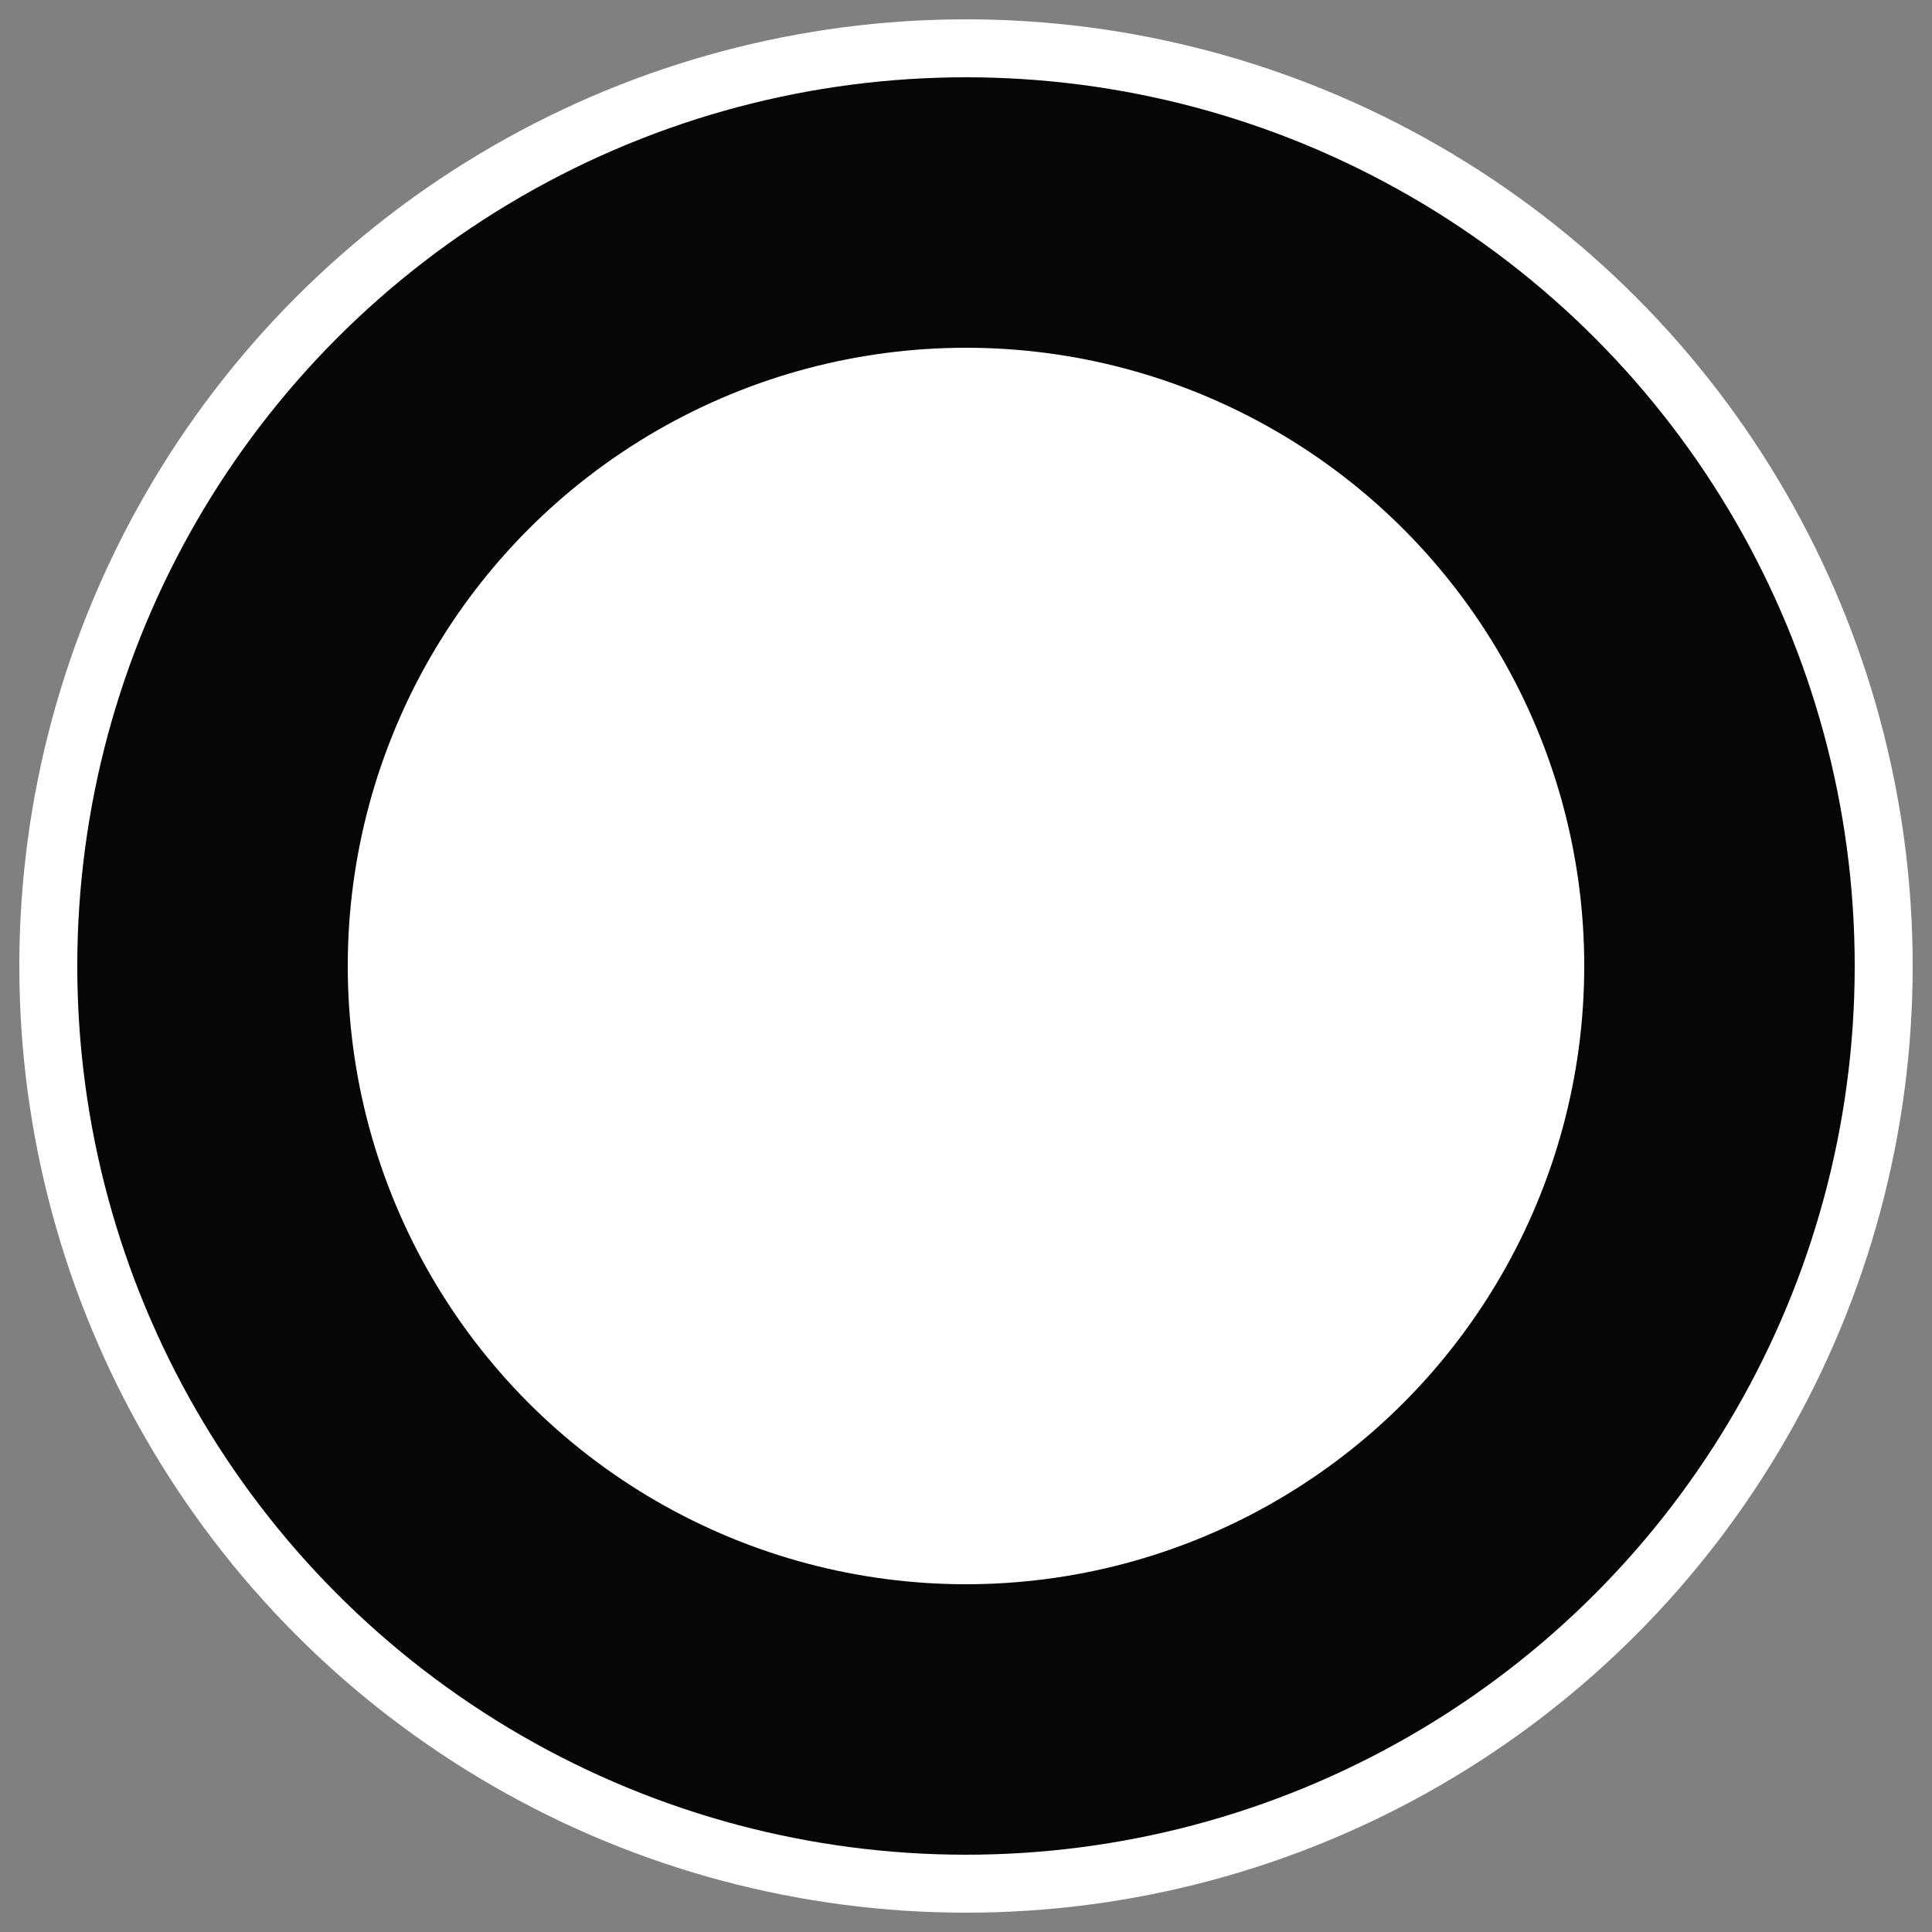 <svg width="50" height="50" xmlns="http://www.w3.org/2000/svg"><rect width="100%" height="100%" fill="#808080" stroke="none"/><g transform="translate(2 2)" fill="none"><circle stroke="#FFF" stroke-width="1.5" fill="#080508" cx="23" cy="23" r="23.75"/><circle fill="#ffffff" cx="23" cy="23" r="16"/></g></svg>